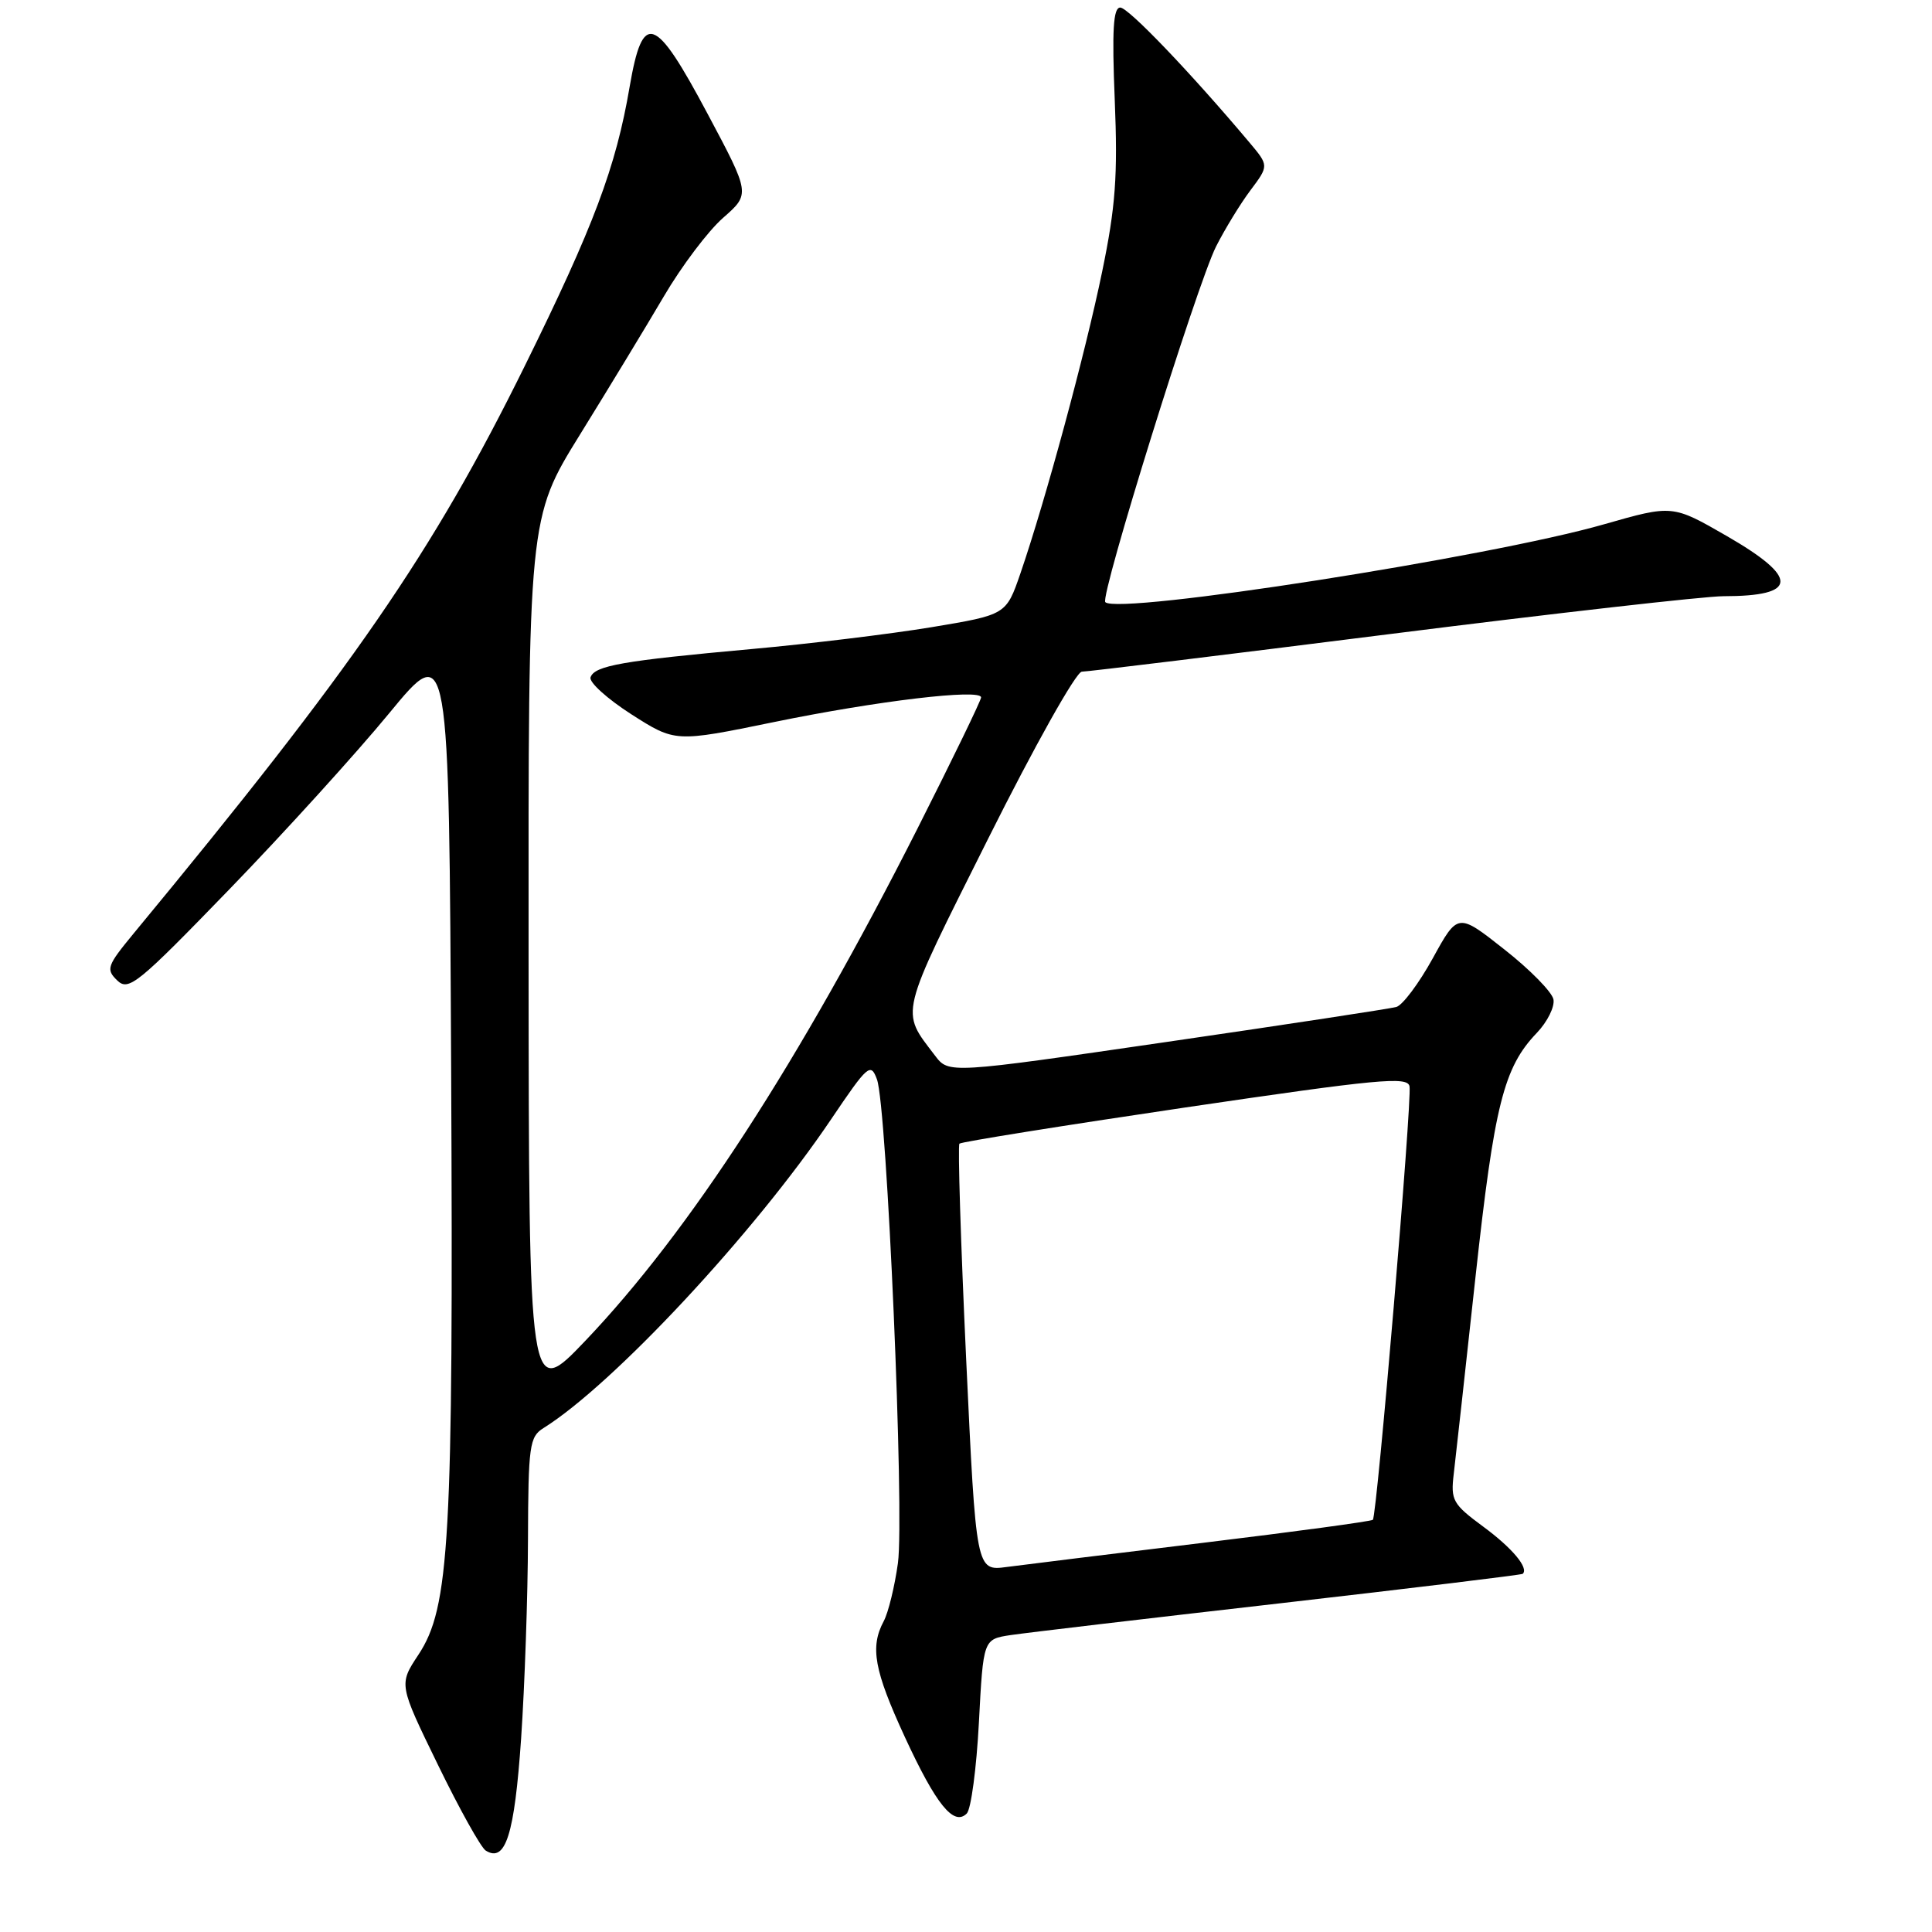 <?xml version="1.0" encoding="UTF-8" standalone="no"?>
<!DOCTYPE svg PUBLIC "-//W3C//DTD SVG 1.1//EN" "http://www.w3.org/Graphics/SVG/1.1/DTD/svg11.dtd" >
<svg xmlns="http://www.w3.org/2000/svg" xmlns:xlink="http://www.w3.org/1999/xlink" version="1.1" viewBox="0 0 256 256">
 <g >
 <path fill="currentColor"
d=" M 69.05 230.38 C 69.53 223.30 69.94 211.42 69.96 203.99 C 70.00 191.56 70.16 190.38 72.01 189.23 C 81.27 183.44 99.95 163.40 110.12 148.32 C 115.00 141.09 115.37 140.77 116.20 143.02 C 117.53 146.59 119.86 200.63 118.98 207.12 C 118.55 210.21 117.71 213.67 117.10 214.81 C 115.26 218.25 115.83 221.34 119.89 230.15 C 124.04 239.13 126.38 242.02 128.10 240.30 C 128.67 239.73 129.39 234.31 129.71 228.24 C 130.29 217.21 130.29 217.21 133.89 216.66 C 135.88 216.36 151.90 214.47 169.50 212.46 C 187.10 210.44 201.62 208.68 201.77 208.54 C 202.60 207.77 200.38 205.12 196.54 202.29 C 192.49 199.30 192.21 198.80 192.63 195.29 C 192.88 193.20 194.17 181.51 195.50 169.30 C 198.01 146.37 199.24 141.44 203.65 136.85 C 205.04 135.39 206.03 133.40 205.84 132.42 C 205.65 131.45 202.72 128.46 199.33 125.80 C 193.17 120.94 193.17 120.94 189.85 126.98 C 188.02 130.30 185.85 133.20 185.02 133.43 C 184.18 133.66 170.50 135.75 154.61 138.06 C 125.71 142.27 125.71 142.27 123.90 139.88 C 119.29 133.81 119.00 134.98 130.92 111.16 C 137.07 98.86 142.60 89.00 143.35 89.00 C 144.08 89.00 162.51 86.75 184.30 84.00 C 206.09 81.25 225.93 79.00 228.38 79.00 C 238.29 79.00 238.42 76.57 228.80 71.02 C 221.61 66.88 221.61 66.88 212.55 69.47 C 197.42 73.82 148.17 81.50 146.46 79.79 C 145.72 79.05 158.58 37.76 161.13 32.67 C 162.29 30.38 164.33 27.03 165.68 25.23 C 168.14 21.95 168.14 21.95 165.55 18.87 C 157.75 9.60 149.51 1.00 148.44 1.00 C 147.51 1.00 147.33 3.98 147.71 13.25 C 148.12 23.30 147.82 27.39 146.04 36.00 C 143.81 46.83 138.52 66.35 135.21 75.98 C 133.32 81.46 133.32 81.46 123.41 83.11 C 117.96 84.01 107.20 85.32 99.50 86.01 C 82.50 87.55 78.77 88.20 78.25 89.75 C 78.03 90.40 80.47 92.60 83.66 94.65 C 89.47 98.36 89.47 98.36 102.49 95.69 C 116.19 92.87 130.00 91.23 130.00 92.41 C 130.00 92.80 126.20 100.63 121.56 109.81 C 105.91 140.73 91.36 163.17 77.58 177.64 C 70.08 185.50 70.08 185.50 70.04 127.07 C 70.00 68.65 70.00 68.65 76.86 57.57 C 80.63 51.48 85.63 43.24 87.97 39.26 C 90.31 35.27 93.84 30.59 95.82 28.86 C 99.42 25.70 99.42 25.70 93.77 15.10 C 86.76 1.93 85.17 1.38 83.43 11.50 C 81.61 22.16 78.69 29.93 69.53 48.50 C 57.34 73.21 46.87 88.41 17.69 123.71 C 14.18 127.97 14.01 128.44 15.53 129.91 C 17.04 131.37 18.22 130.41 30.40 117.83 C 37.67 110.32 47.20 99.82 51.56 94.52 C 59.50 84.87 59.50 84.87 59.78 141.69 C 60.08 204.23 59.59 213.00 55.43 219.28 C 52.84 223.20 52.84 223.20 58.03 233.85 C 60.88 239.71 63.73 244.82 64.36 245.21 C 66.99 246.86 68.17 243.12 69.05 230.38 Z  M 128.02 180.07 C 127.30 164.61 126.90 151.77 127.13 151.54 C 127.37 151.30 140.82 149.15 157.03 146.75 C 182.67 142.97 186.53 142.60 186.77 143.95 C 187.11 145.92 182.45 200.89 181.91 201.38 C 181.68 201.59 171.60 202.95 159.50 204.42 C 147.40 205.89 135.66 207.33 133.42 207.63 C 129.34 208.18 129.34 208.18 128.02 180.07 Z "/>
</g>
</svg>